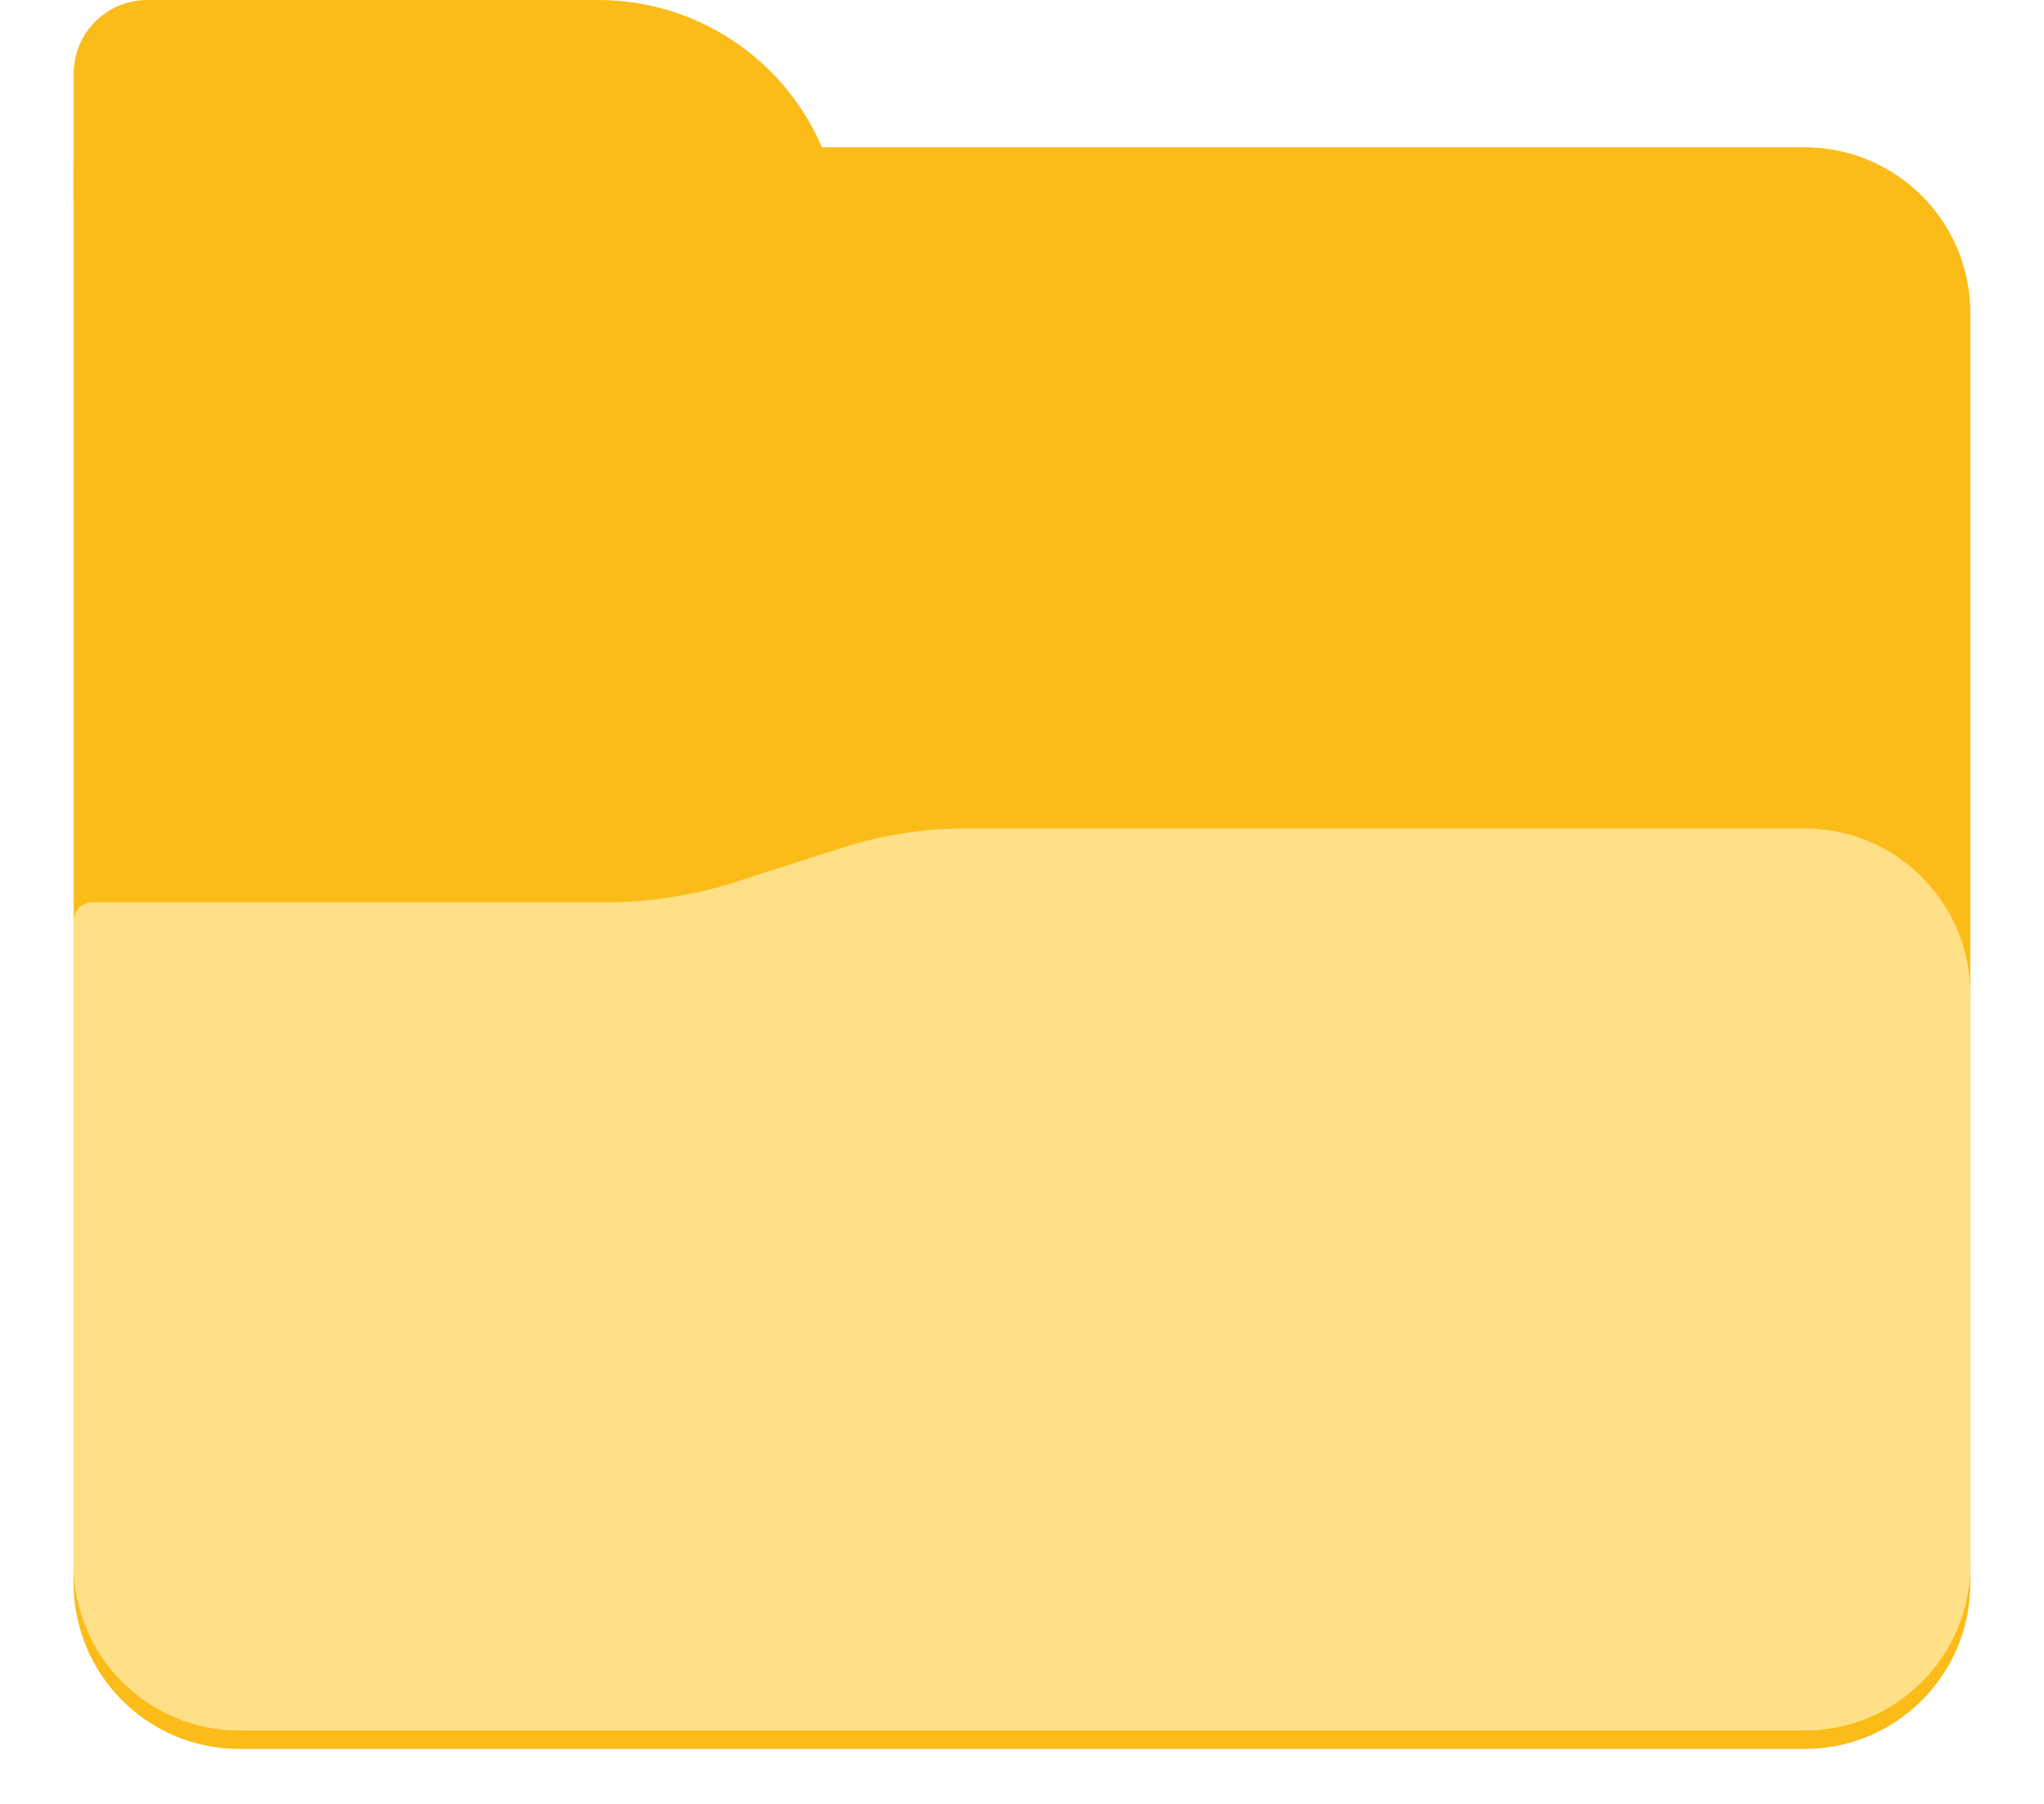 <svg width="111" height="98" viewBox="0 0 111 98" fill="none" xmlns="http://www.w3.org/2000/svg">
<path d="M4 9C4 8.448 4.448 8 5 8H98C102.971 8 107 12.029 107 17V86C107 90.971 102.971 95 98 95H13C8.029 95 4 90.971 4 86V9Z" fill="#FBBC19"/>
<path d="M4 4C4 1.791 5.791 0 8 0H32.5C37.676 0 42.375 3.026 44.517 7.738L46 11H4V4Z" fill="#FBBC19"/>
<g filter="url(#filter0_d_434_8)">
<path d="M4 51.012C4 50.459 4.448 50.012 5 50.012H32.9C35.285 50.012 37.657 49.641 39.928 48.911L45.721 47.052C47.894 46.355 50.162 46 52.444 46H98C102.971 46 107 50.029 107 55V86C107 90.971 102.971 95 98 95H13C8.029 95 4 90.971 4 86V51.012Z" fill="#FFE086"/>
</g>
<defs>
<filter id="filter0_d_434_8" x="0" y="41" width="111" height="57" filterUnits="userSpaceOnUse" color-interpolation-filters="sRGB">
<feFlood flood-opacity="0" result="BackgroundImageFix"/>
<feColorMatrix in="SourceAlpha" type="matrix" values="0 0 0 0 0 0 0 0 0 0 0 0 0 0 0 0 0 0 127 0" result="hardAlpha"/>
<feOffset dy="-1"/>
<feGaussianBlur stdDeviation="2"/>
<feComposite in2="hardAlpha" operator="out"/>
<feColorMatrix type="matrix" values="0 0 0 0 0 0 0 0 0 0 0 0 0 0 0 0 0 0 0.25 0"/>
<feBlend mode="normal" in2="BackgroundImageFix" result="effect1_dropShadow_434_8"/>
<feBlend mode="normal" in="SourceGraphic" in2="effect1_dropShadow_434_8" result="shape"/>
</filter>
</defs>
</svg>
